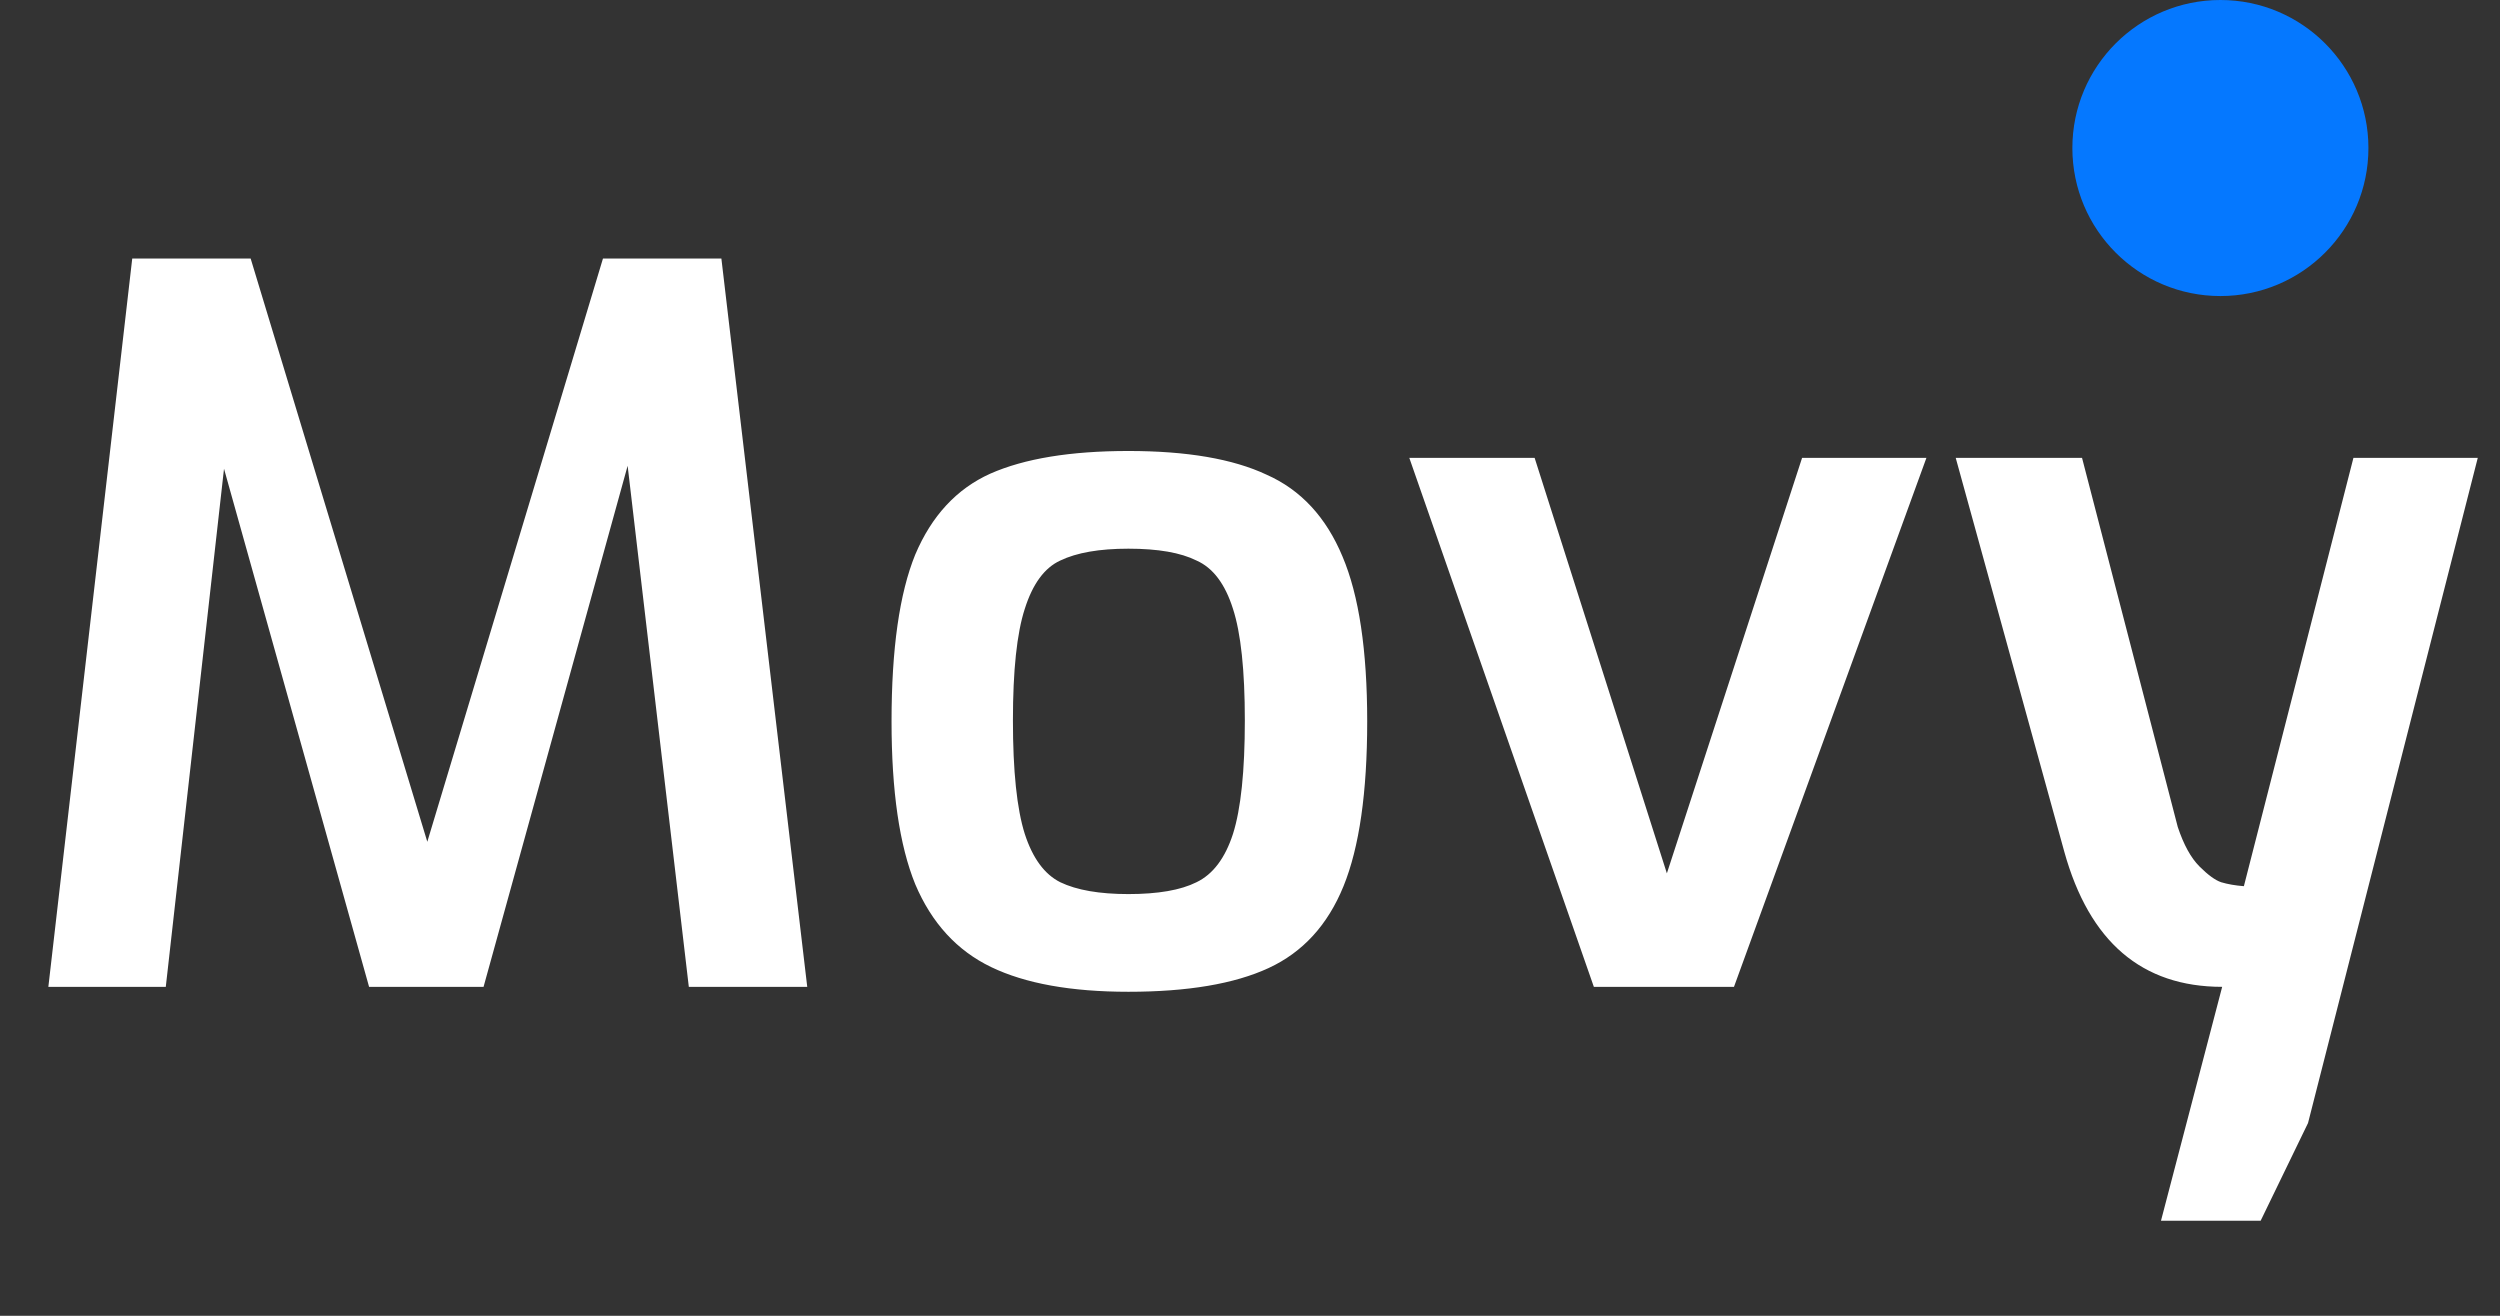 <svg width="76" height="40" viewBox="0 0 76 40" fill="none" xmlns="http://www.w3.org/2000/svg">
<rect x="0" y="0" width="76" height="40" fill="#333333" stroke="none"/>
<path d="M20.94 30L19.08 14.16L14.7 30H11.22L6.81 14.25L5.04 30H1.47L4.02 7.86H7.62L12.99 25.59L18.33 7.86H21.93L24.54 30H20.94ZM34.303 30.15C32.563 30.15 31.173 29.9 30.133 29.4C29.093 28.9 28.323 28.06 27.823 26.88C27.343 25.7 27.103 24.05 27.103 21.93C27.103 19.73 27.343 18.04 27.823 16.86C28.323 15.68 29.083 14.86 30.103 14.4C31.143 13.94 32.543 13.71 34.303 13.71C36.083 13.71 37.483 13.95 38.503 14.43C39.543 14.89 40.313 15.72 40.813 16.92C41.313 18.1 41.563 19.77 41.563 21.93C41.563 24.09 41.323 25.76 40.843 26.94C40.363 28.12 39.603 28.95 38.563 29.43C37.523 29.91 36.103 30.15 34.303 30.15ZM34.303 27.18C35.203 27.18 35.893 27.06 36.373 26.82C36.873 26.58 37.243 26.09 37.483 25.35C37.723 24.59 37.843 23.44 37.843 21.9C37.843 20.38 37.723 19.25 37.483 18.51C37.243 17.75 36.873 17.26 36.373 17.04C35.893 16.8 35.203 16.68 34.303 16.68C33.423 16.68 32.733 16.8 32.233 17.04C31.753 17.26 31.393 17.75 31.153 18.51C30.913 19.25 30.793 20.38 30.793 21.9C30.793 23.44 30.913 24.59 31.153 25.35C31.393 26.09 31.753 26.58 32.233 26.82C32.733 27.06 33.423 27.18 34.303 27.18ZM42.843 13.92H46.653L50.673 26.55L54.783 13.92H58.563L52.713 30H48.453L42.843 13.92ZM67.554 30C65.114 30 63.514 28.63 62.754 25.89L59.454 13.92H63.294L66.204 25.14C66.384 25.68 66.604 26.08 66.864 26.34C67.124 26.6 67.344 26.76 67.524 26.82C67.724 26.88 67.954 26.92 68.214 26.94L71.544 13.92H75.324L70.164 34.14L68.724 37.11H65.694L67.554 30Z" fill="white"/>
<path d="M67.5 9C69.985 9 72 6.985 72 4.5C72 2.015 69.985 0 67.5 0C65.015 0 63 2.015 63 4.5C63 6.985 65.015 9 67.5 9Z" fill="#0578FF"/>
</svg>
